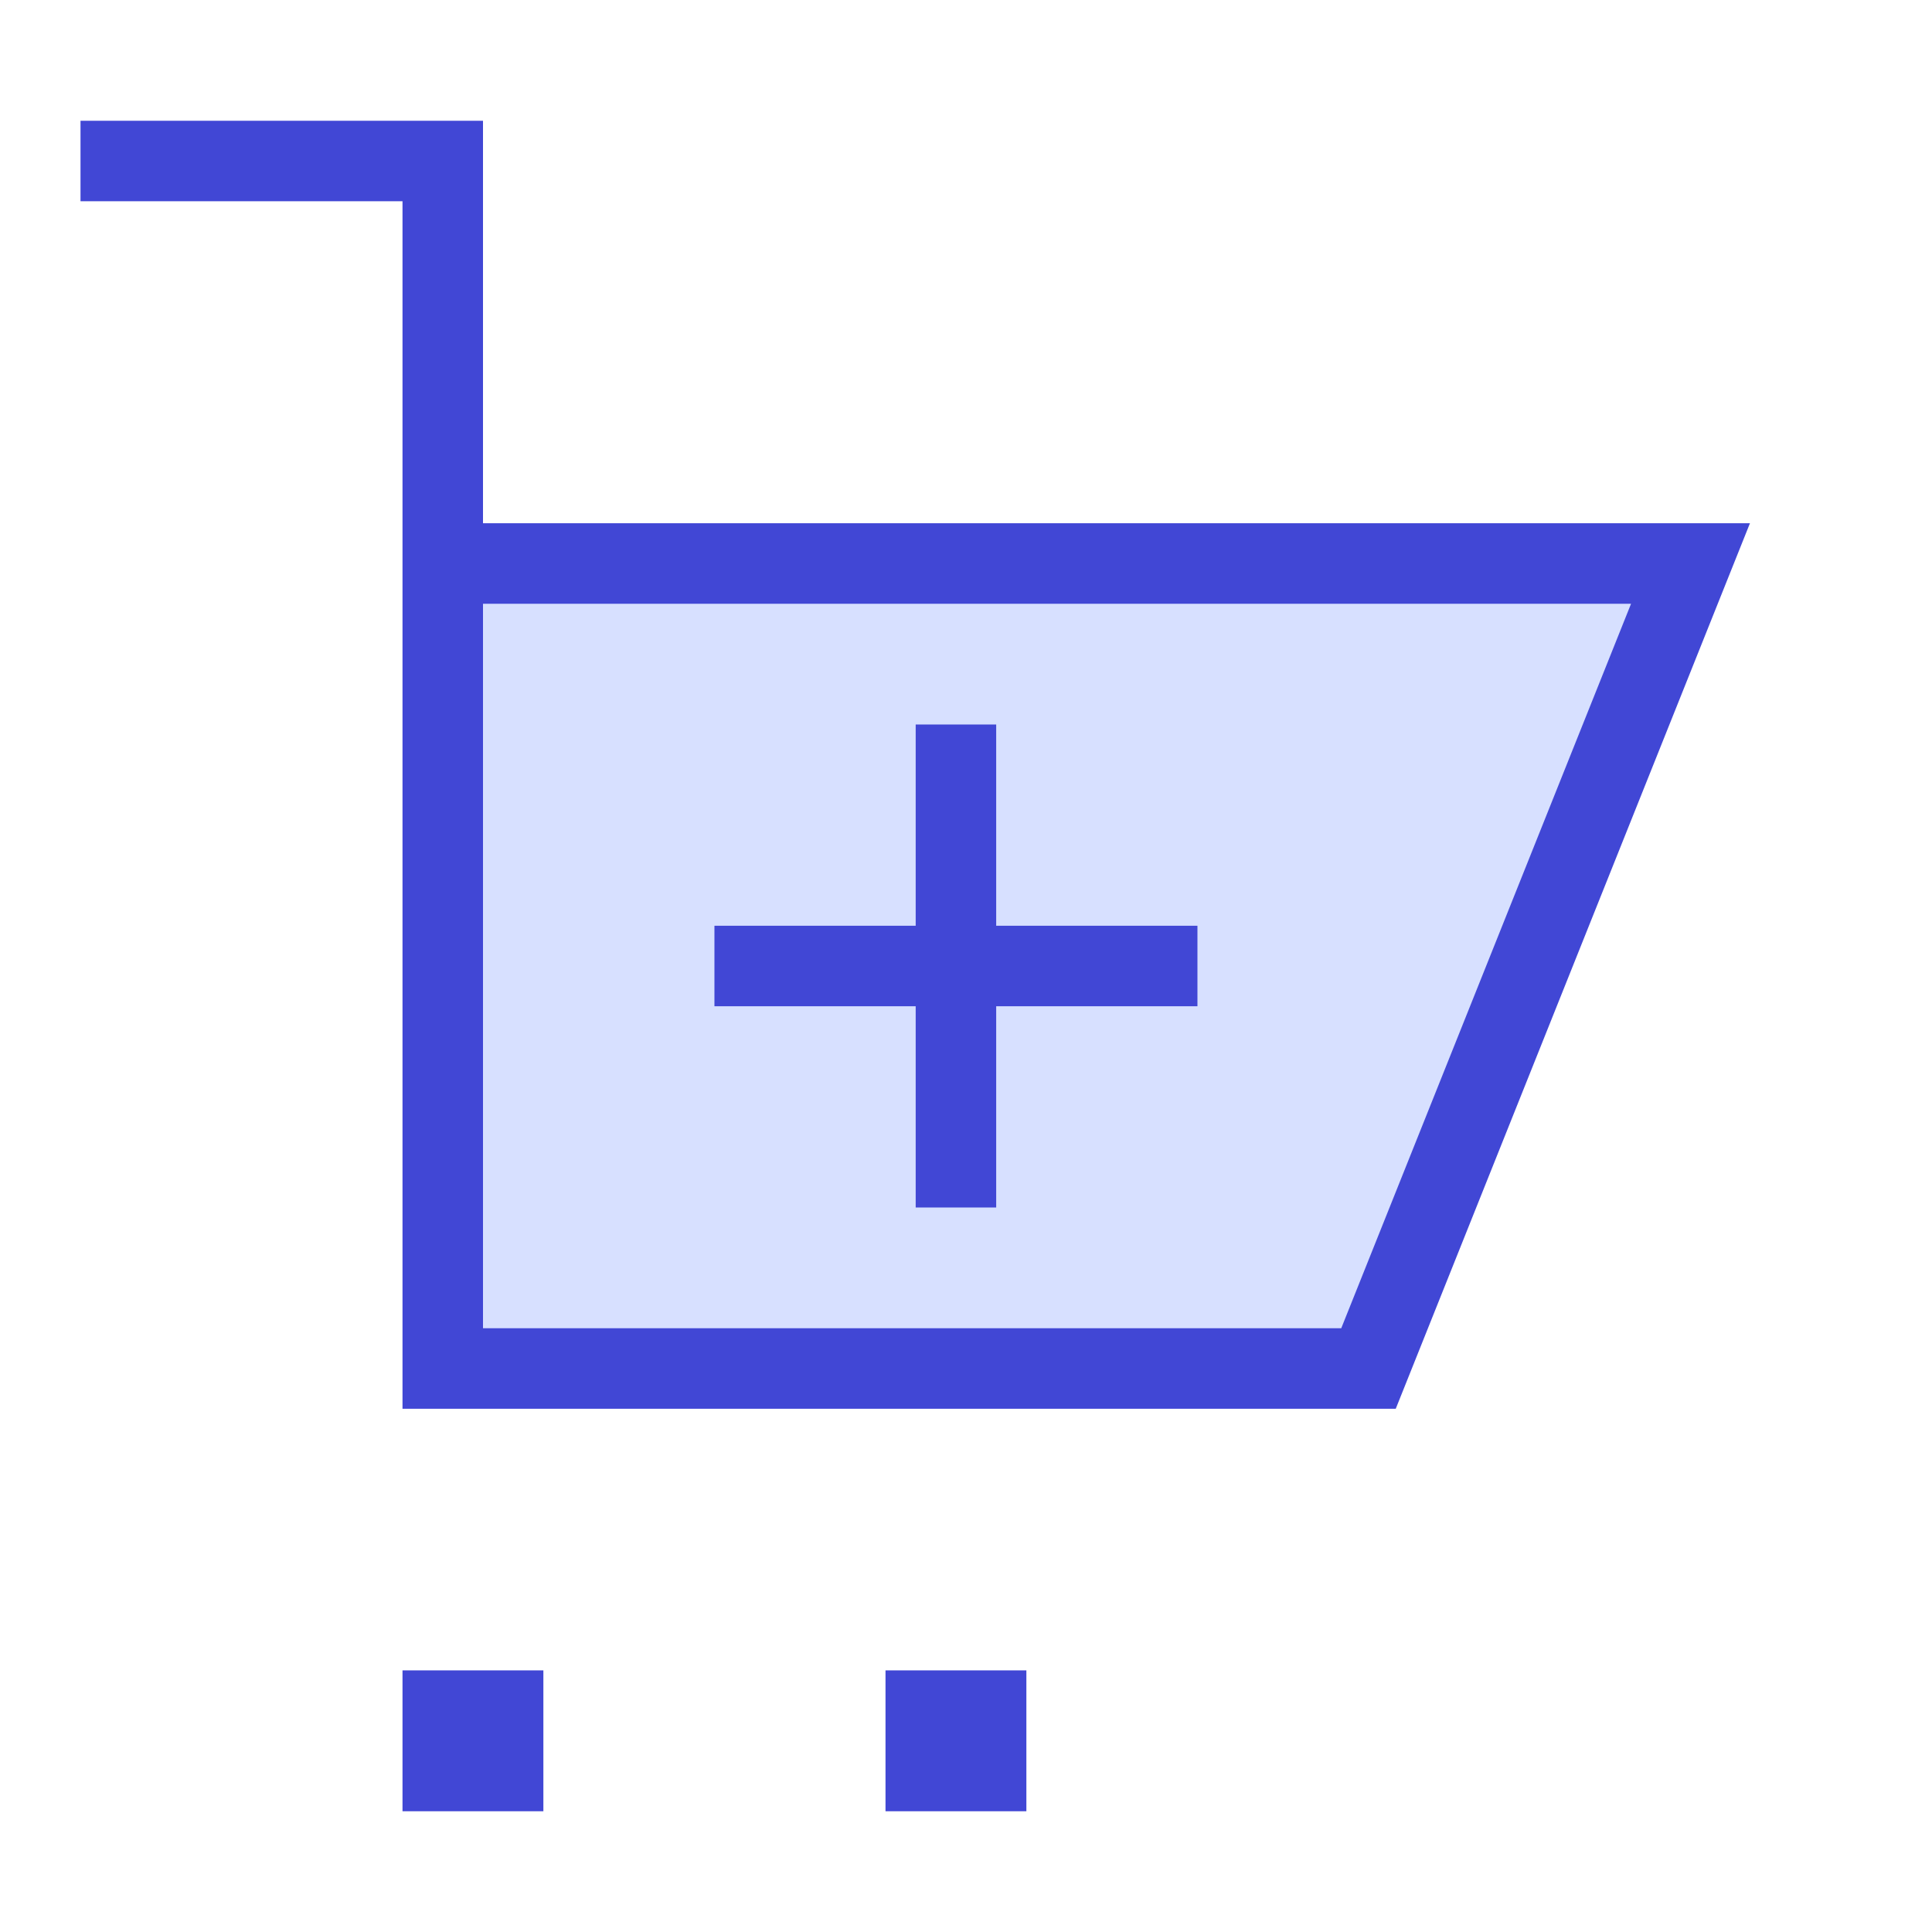 <svg xmlns="http://www.w3.org/2000/svg" fill="none" viewBox="0 0 24 24" id="Shopping-Cart-Add--Streamline-Sharp">
  <desc>
    Shopping Cart Add Streamline Icon: https://streamlinehq.com
  </desc>
  <g id="shopping-cart-add--shopping-cart-checkout-add-plus-new">
    <path id="Vector 2848" fill="#d7e0ff" d="M5.5 17V7H21l-4 10 -11.5 0Z" stroke-width="1"></path>
    <path id="Vector 1455" stroke="#4147d5" d="M14.875 12h-6" stroke-width="1"></path>
    <path id="Vector 1456" stroke="#4147d5" d="m11.875 9 0 6" stroke-width="1"></path>
    <path id="Vector 98" stroke="#4147d5" d="m1 2 4.5 0v15L17 17l4 -10L5.5 7" stroke-width="1"></path>
    <path id="Vector 2846" stroke="#4147d5" d="M5.5 22v-0.75h0.75V22H5.5Z" stroke-width="1"></path>
    <path id="Vector 2847" stroke="#4147d5" d="M11.5 22v-0.75h0.75V22h-0.75Z" stroke-width="1"></path>
  </g>
</svg>